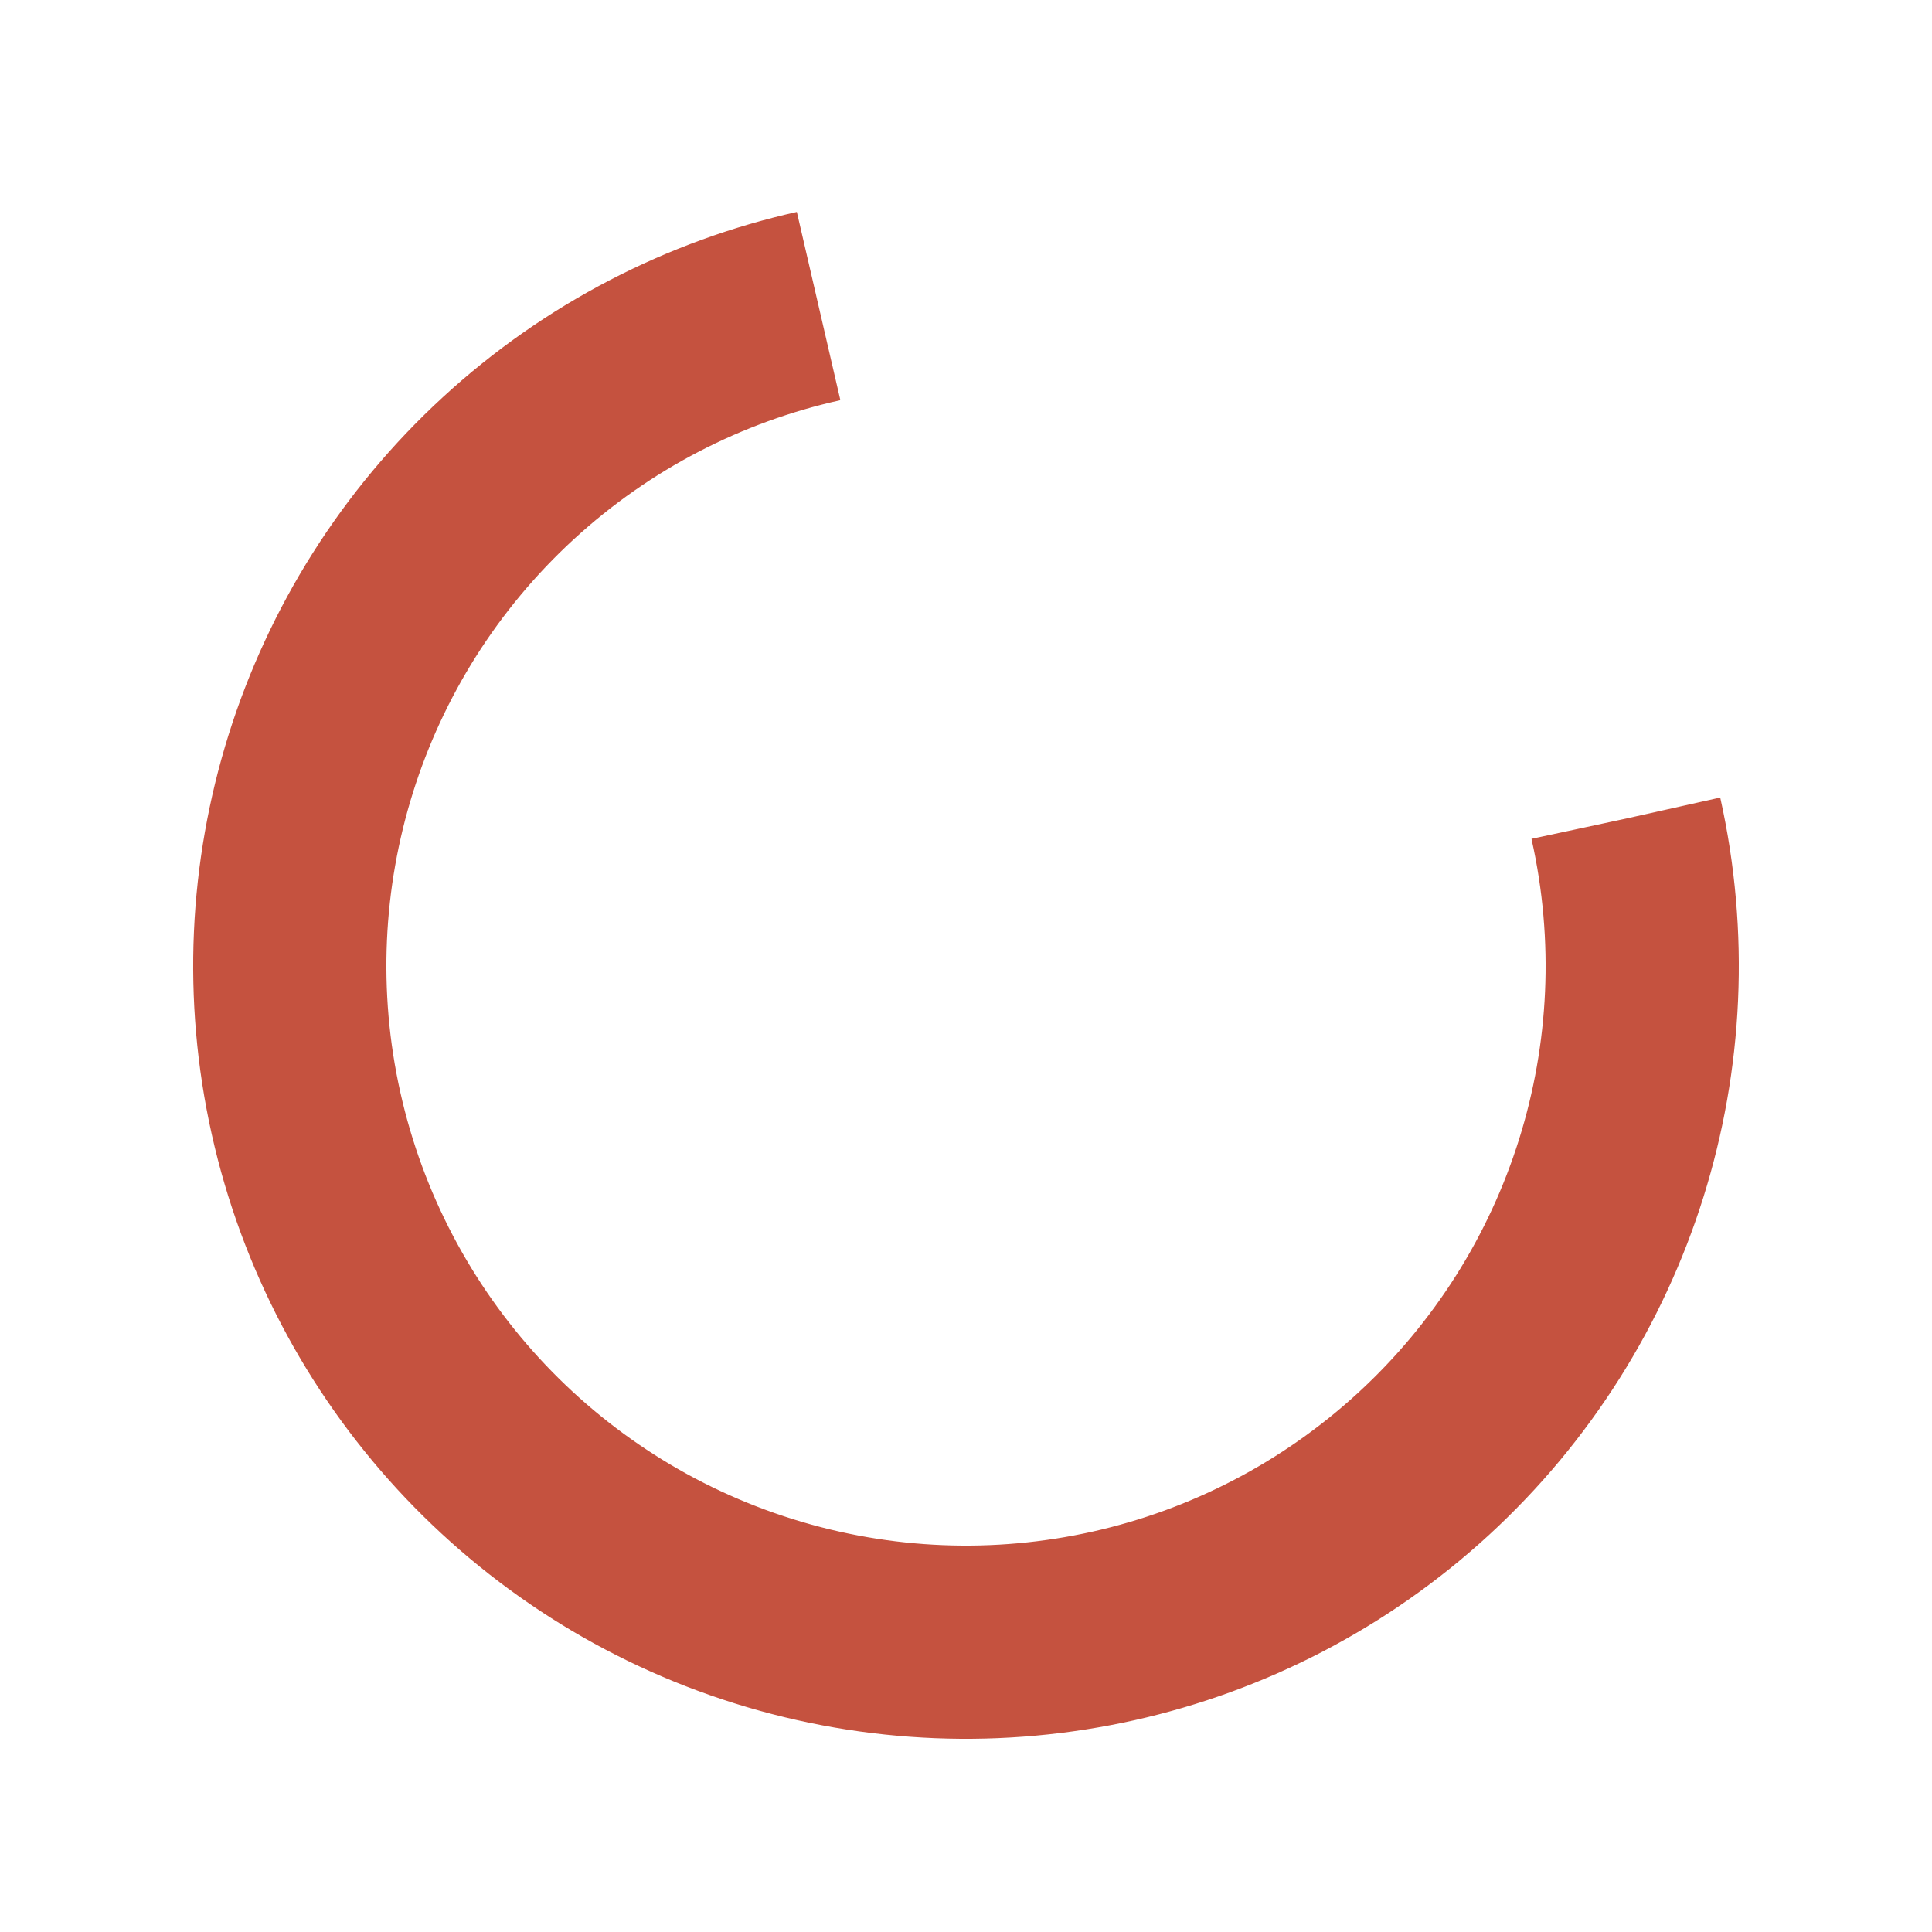<svg width="200px" height="200px" xmlns="http://www.w3.org/2000/svg" viewBox="0 0 100 100" preserveAspectRatio="xMidYMid" class="lds-rolling" style="shape-rendering: auto; animation-play-state: running; animation-delay: 0s; background: none;"><circle cx="50" cy="50" fill="none" ng-attr-stroke="{{config.color}}" ng-attr-stroke-width="{{config.width}}" ng-attr-r="{{config.radius}}" ng-attr-stroke-dasharray="{{config.dasharray}}" stroke="#c5523f" stroke-width="10" r="35" stroke-dasharray="164.934 56.978" class="" style="animation-play-state: running; animation-delay: 0s;" transform="rotate(347.41 50 50)"><animateTransform attributeName="transform" type="rotate" calcMode="linear" values="0 50 50;360 50 50" keyTimes="0;1" dur="1s" begin="0s" repeatCount="indefinite" class="" style="animation-play-state: running; animation-delay: 0s;"></animateTransform></circle></svg>